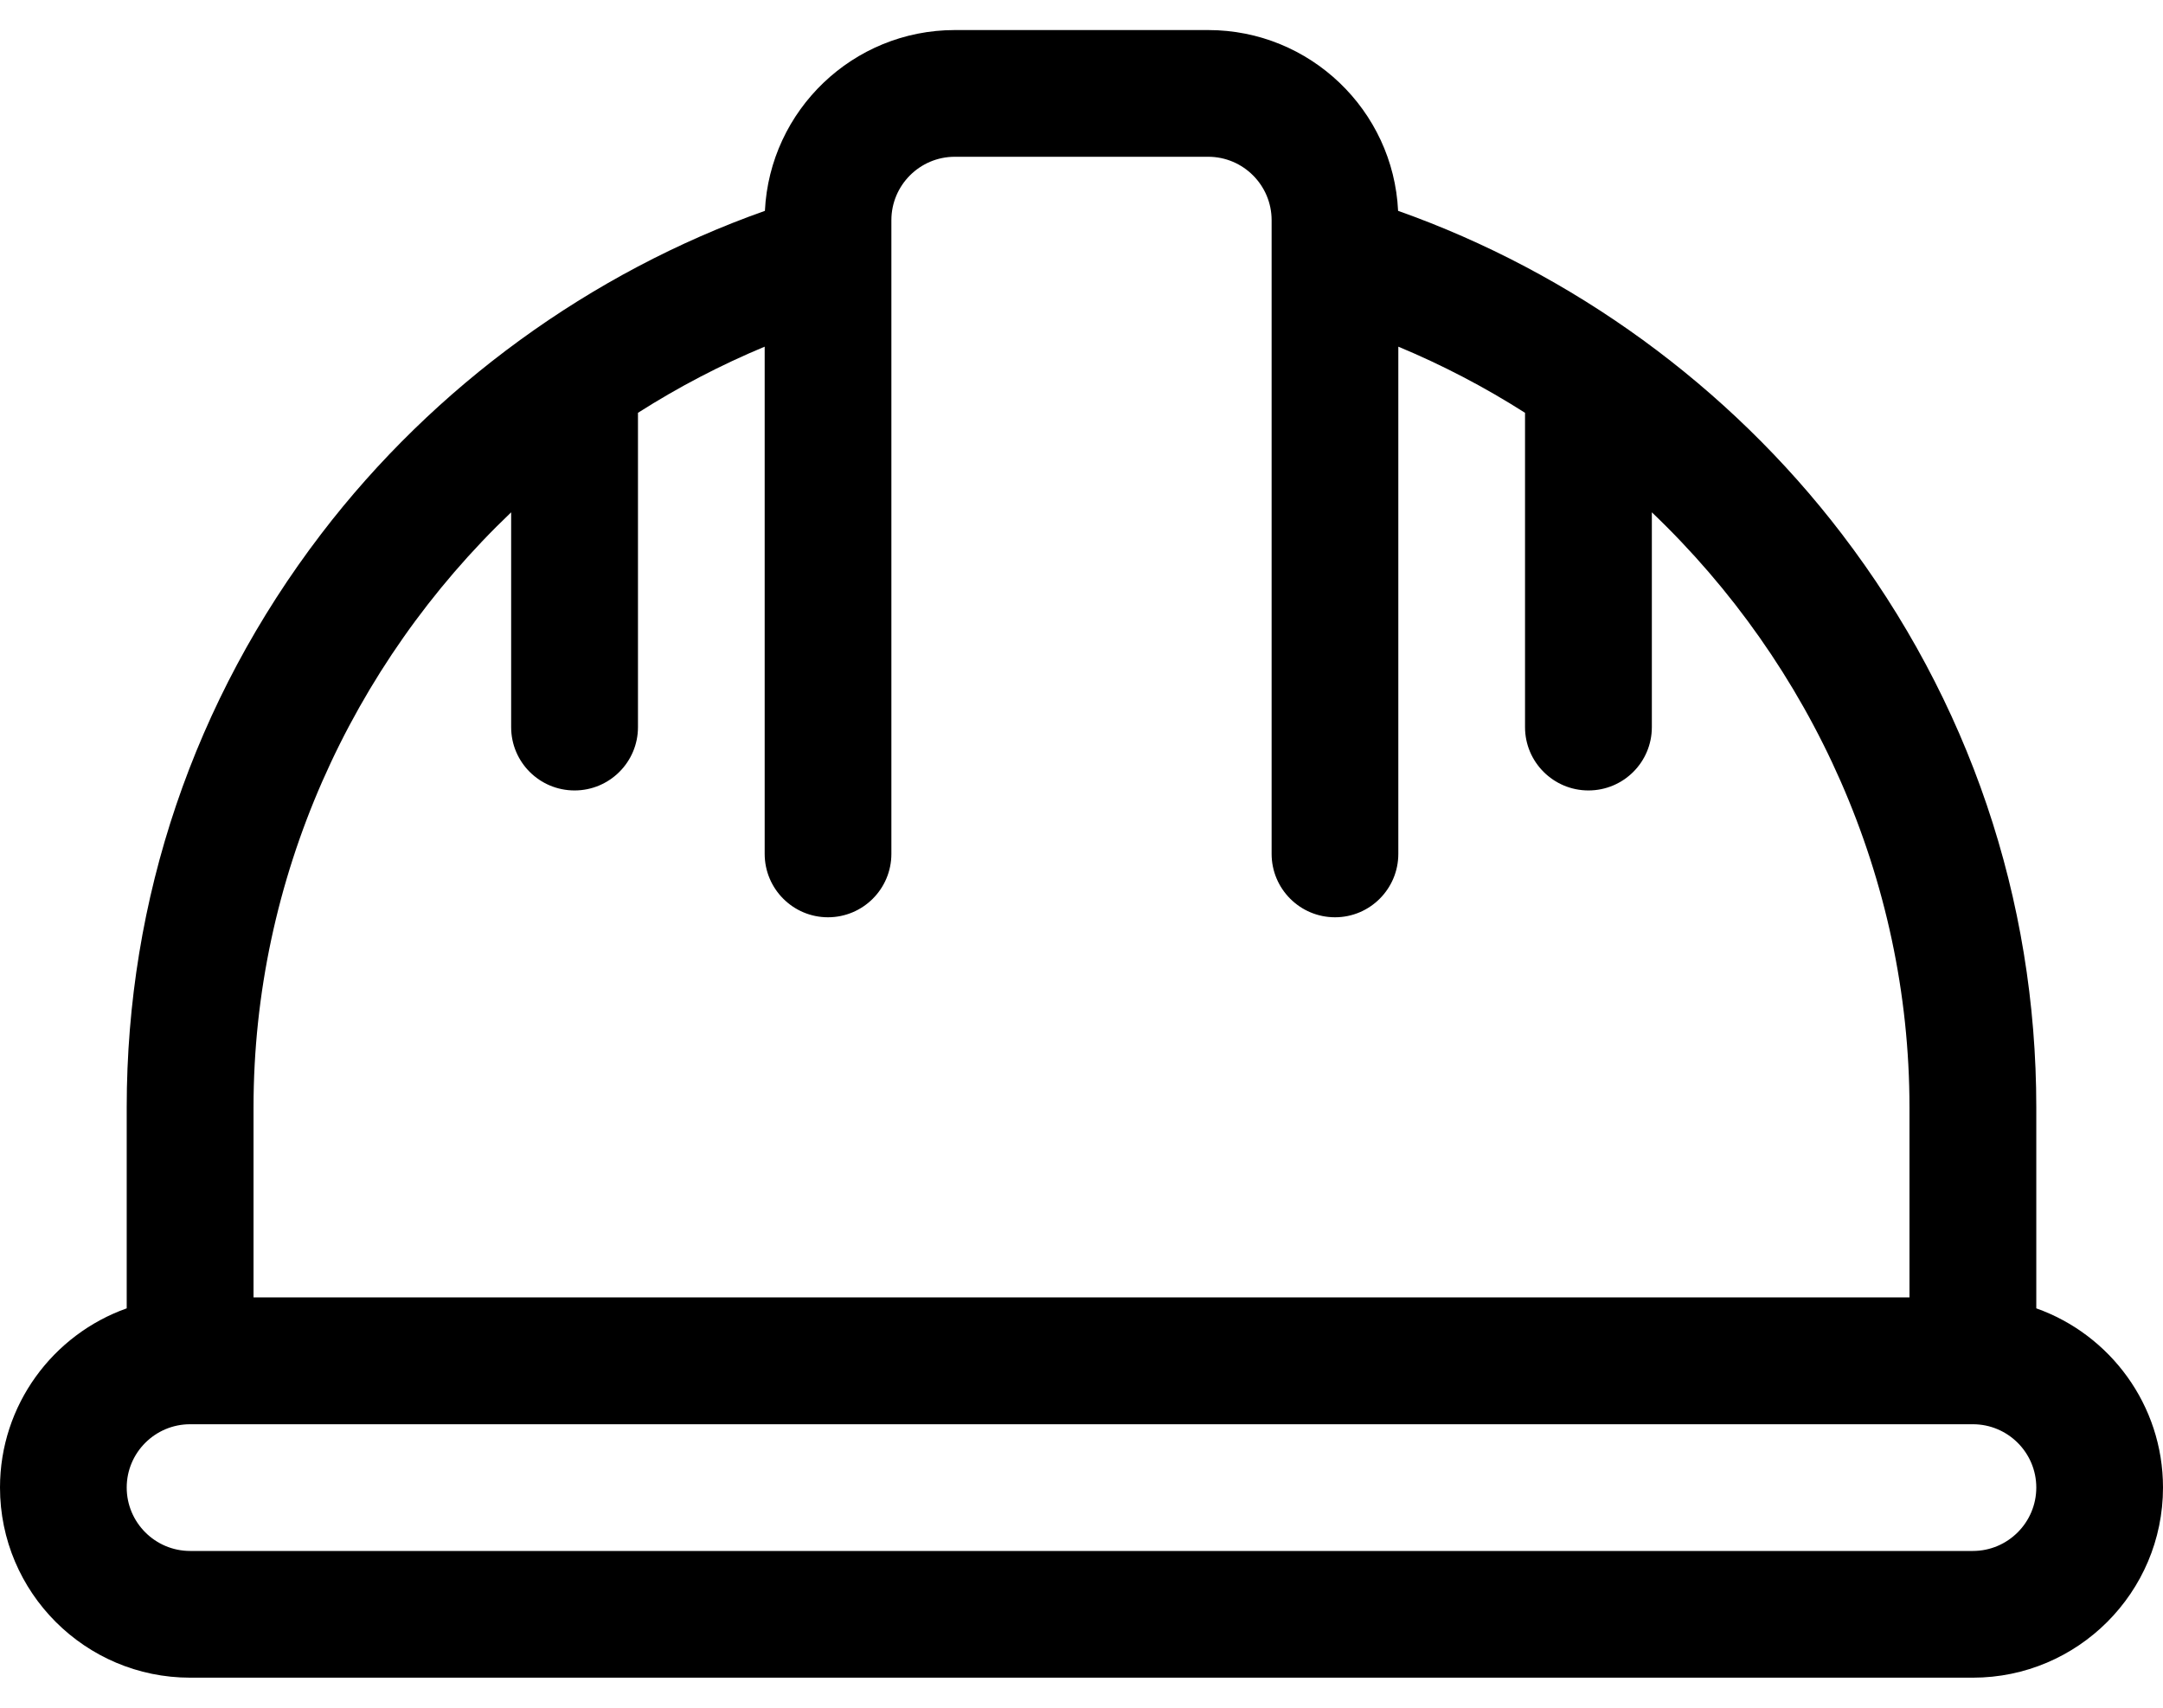<svg width="19" height="15" viewBox="0 0 19 15" fill="currentColor" xmlns="http://www.w3.org/2000/svg">
<g id="Group">
<path id="Vector" d="M17.887 11.492V9.727C17.887 7.894 17.296 6.152 16.178 4.689C15.185 3.39 13.813 2.394 12.281 1.852C12.239 0.969 11.507 0.264 10.613 0.264H8.387C7.493 0.264 6.762 0.969 6.719 1.852C5.187 2.394 3.815 3.39 2.822 4.689C1.704 6.152 1.113 7.894 1.113 9.727V11.492C0.465 11.722 0 12.341 0 13.066C0 13.987 0.749 14.736 1.67 14.736H17.33C18.251 14.736 19 13.987 19 13.066C19 12.341 18.535 11.722 17.887 11.492ZM2.227 9.727C2.227 7.719 3.084 5.84 4.49 4.5V6.387C4.49 6.694 4.739 6.943 5.047 6.943C5.354 6.943 5.604 6.694 5.604 6.387V3.626C5.957 3.401 6.33 3.206 6.717 3.045V7.5C6.717 7.807 6.966 8.057 7.273 8.057C7.581 8.057 7.83 7.807 7.83 7.5V1.934C7.83 1.627 8.08 1.377 8.387 1.377H10.613C10.92 1.377 11.17 1.627 11.17 1.934V7.5C11.17 7.807 11.419 8.057 11.727 8.057C12.034 8.057 12.283 7.807 12.283 7.5V3.045C12.67 3.206 13.043 3.401 13.396 3.626V6.387C13.396 6.694 13.646 6.943 13.953 6.943C14.261 6.943 14.51 6.694 14.51 6.387V4.5C15.916 5.84 16.773 7.719 16.773 9.727V11.396H2.227V9.727ZM17.33 13.623H1.67C1.363 13.623 1.113 13.373 1.113 13.066C1.113 12.759 1.363 12.51 1.67 12.51H17.33C17.637 12.51 17.887 12.759 17.887 13.066C17.887 13.373 17.637 13.623 17.33 13.623Z" fill="black"/>
</g>
</svg>
